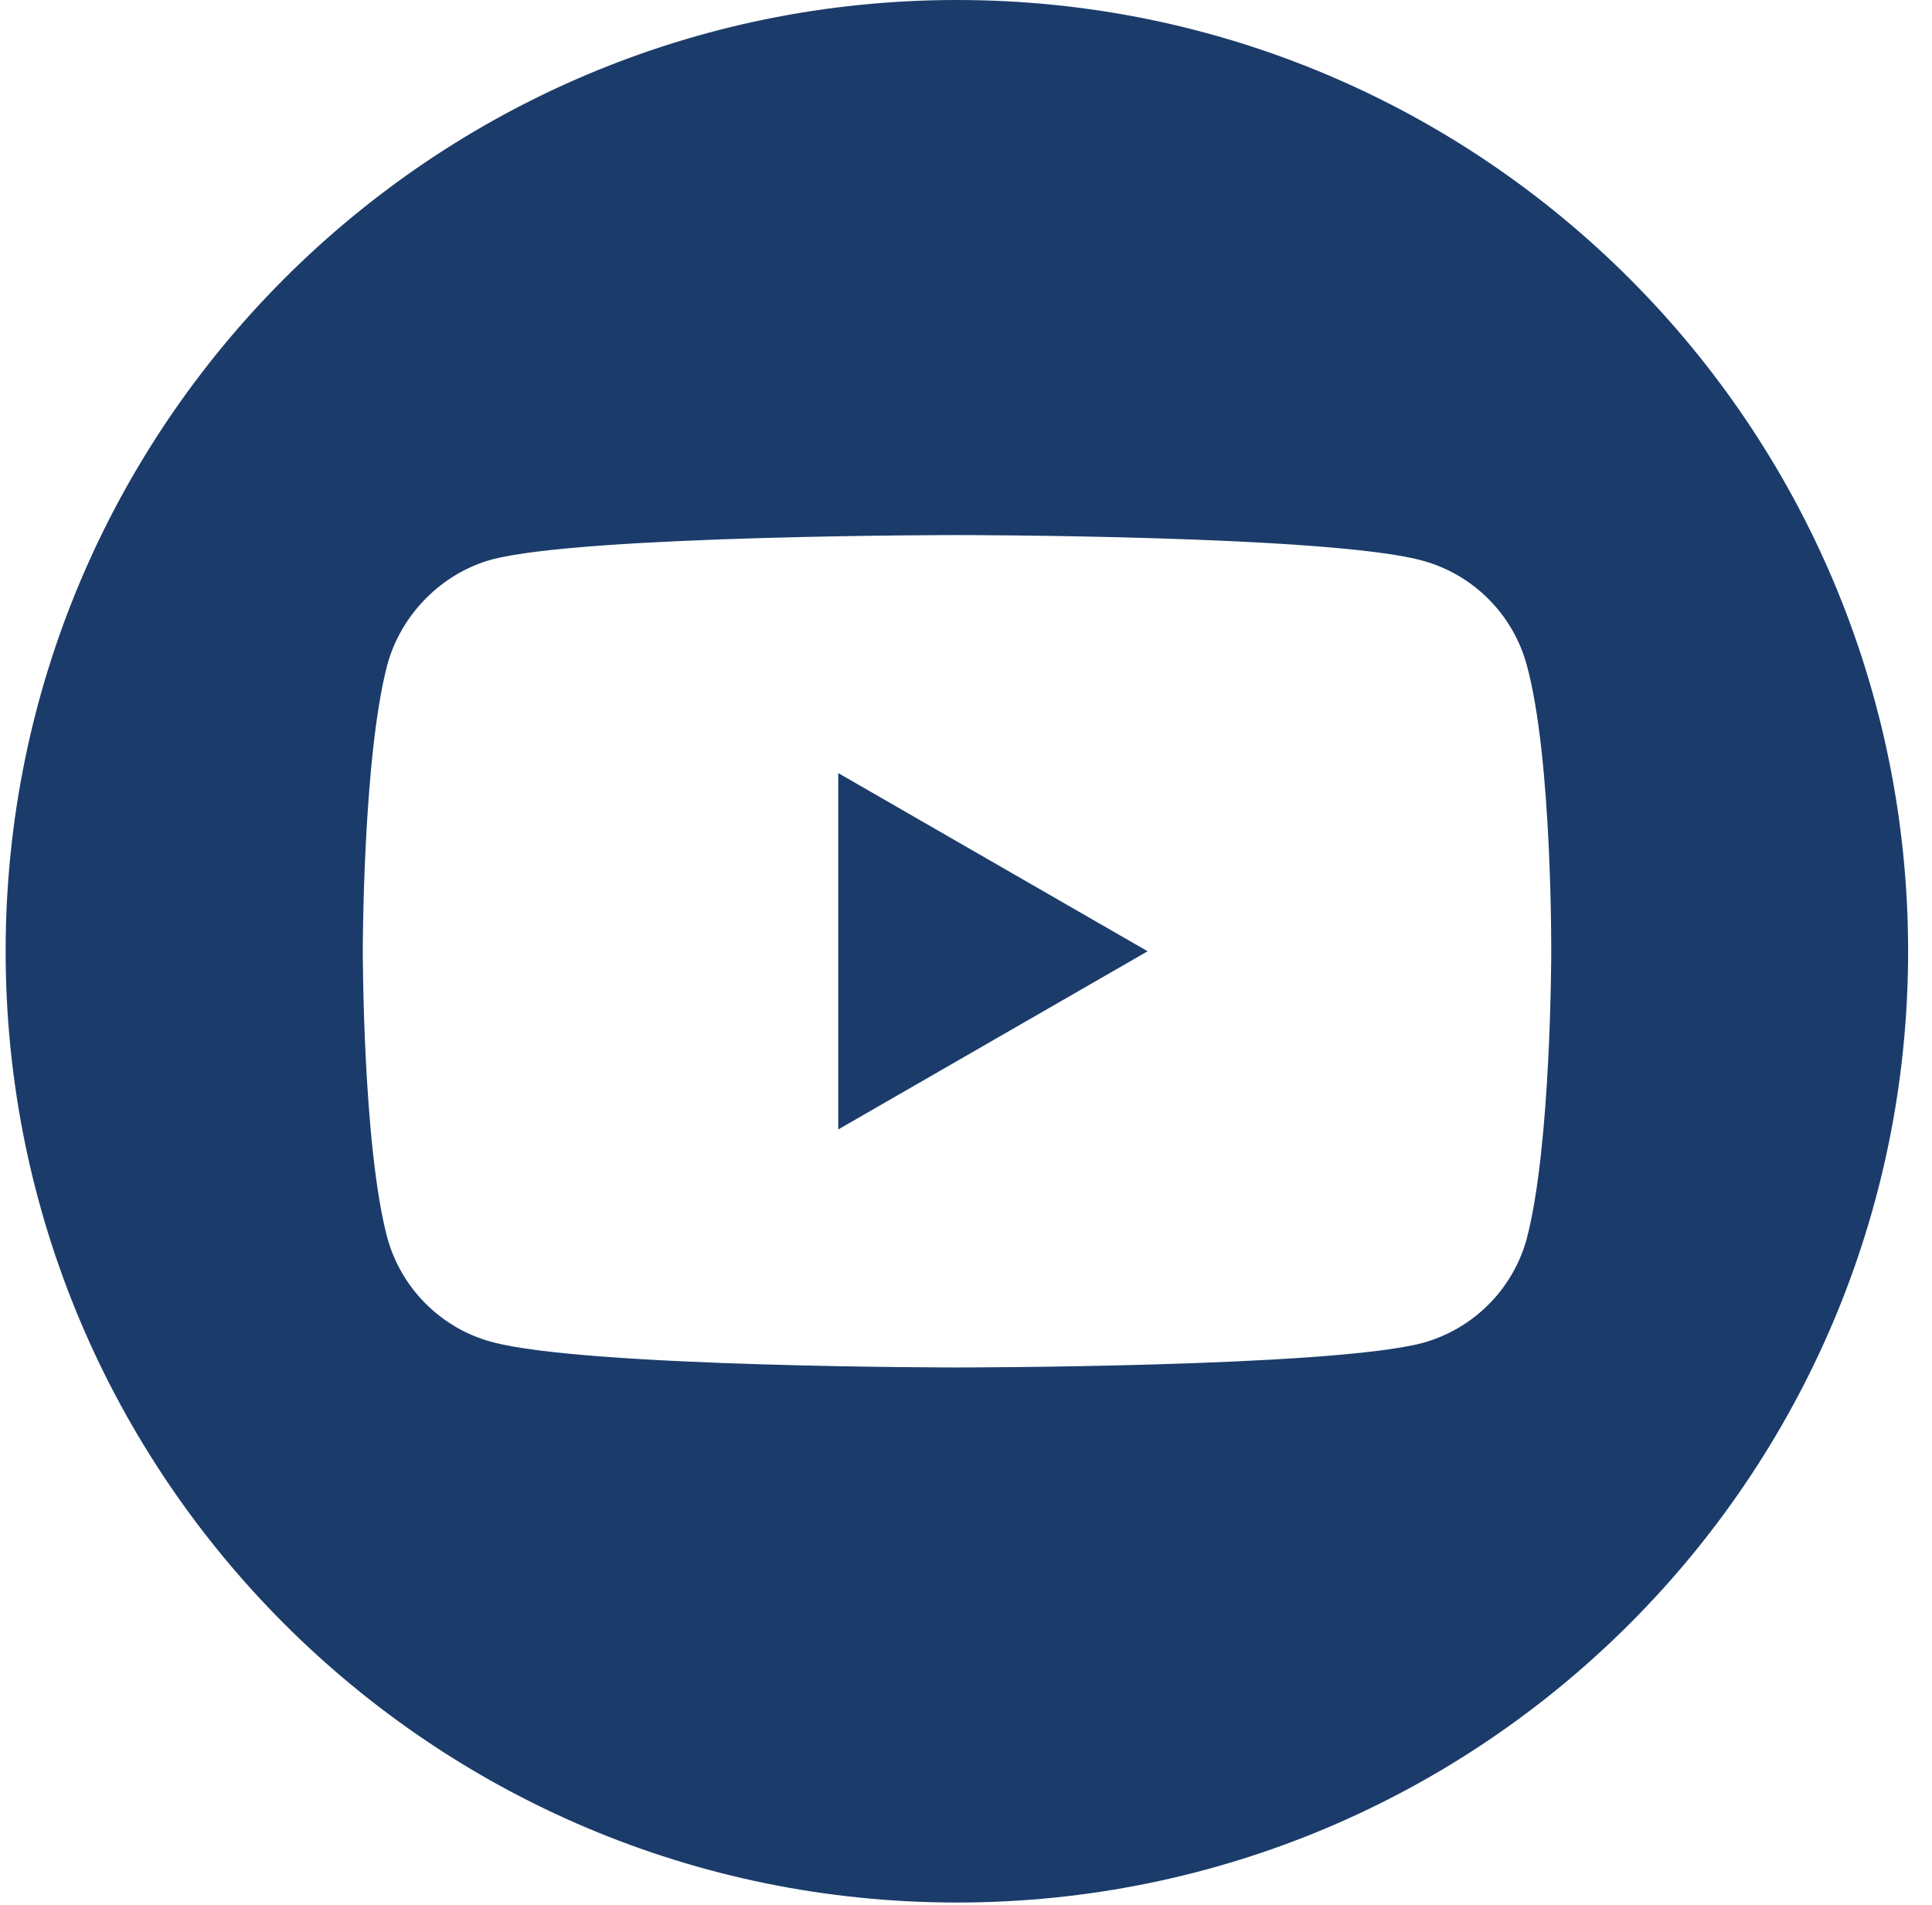 <svg width="72" height="71" viewBox="0 0 72 71" fill="none" xmlns="http://www.w3.org/2000/svg">
<path d="M31.239 42.09L42.769 35.45L31.239 28.81V42.09Z" fill="#1B3C6A"/>
<path d="M35.66 0C16.08 0 0.21 15.88 0.21 35.45C0.21 55.03 16.09 70.9 35.66 70.9C55.24 70.9 71.11 55.03 71.11 35.45C71.11 15.87 55.24 0 35.66 0ZM57.81 35.49C57.81 35.49 57.81 42.68 56.9 46.15C56.39 48.05 54.89 49.54 53 50.05C49.53 50.96 35.67 50.96 35.67 50.96C35.67 50.96 21.84 50.96 18.33 50.01C16.43 49.5 14.94 48 14.43 46.11C13.52 42.68 13.52 35.45 13.52 35.45C13.52 35.45 13.52 28.26 14.43 24.79C14.94 22.89 16.47 21.36 18.33 20.85C21.8 19.94 35.67 19.94 35.67 19.94C35.67 19.94 49.54 19.94 53 20.89C54.9 21.4 56.39 22.9 56.9 24.79C57.85 28.26 57.81 35.49 57.81 35.49Z" fill="#1B3C6A"/>
</svg>
